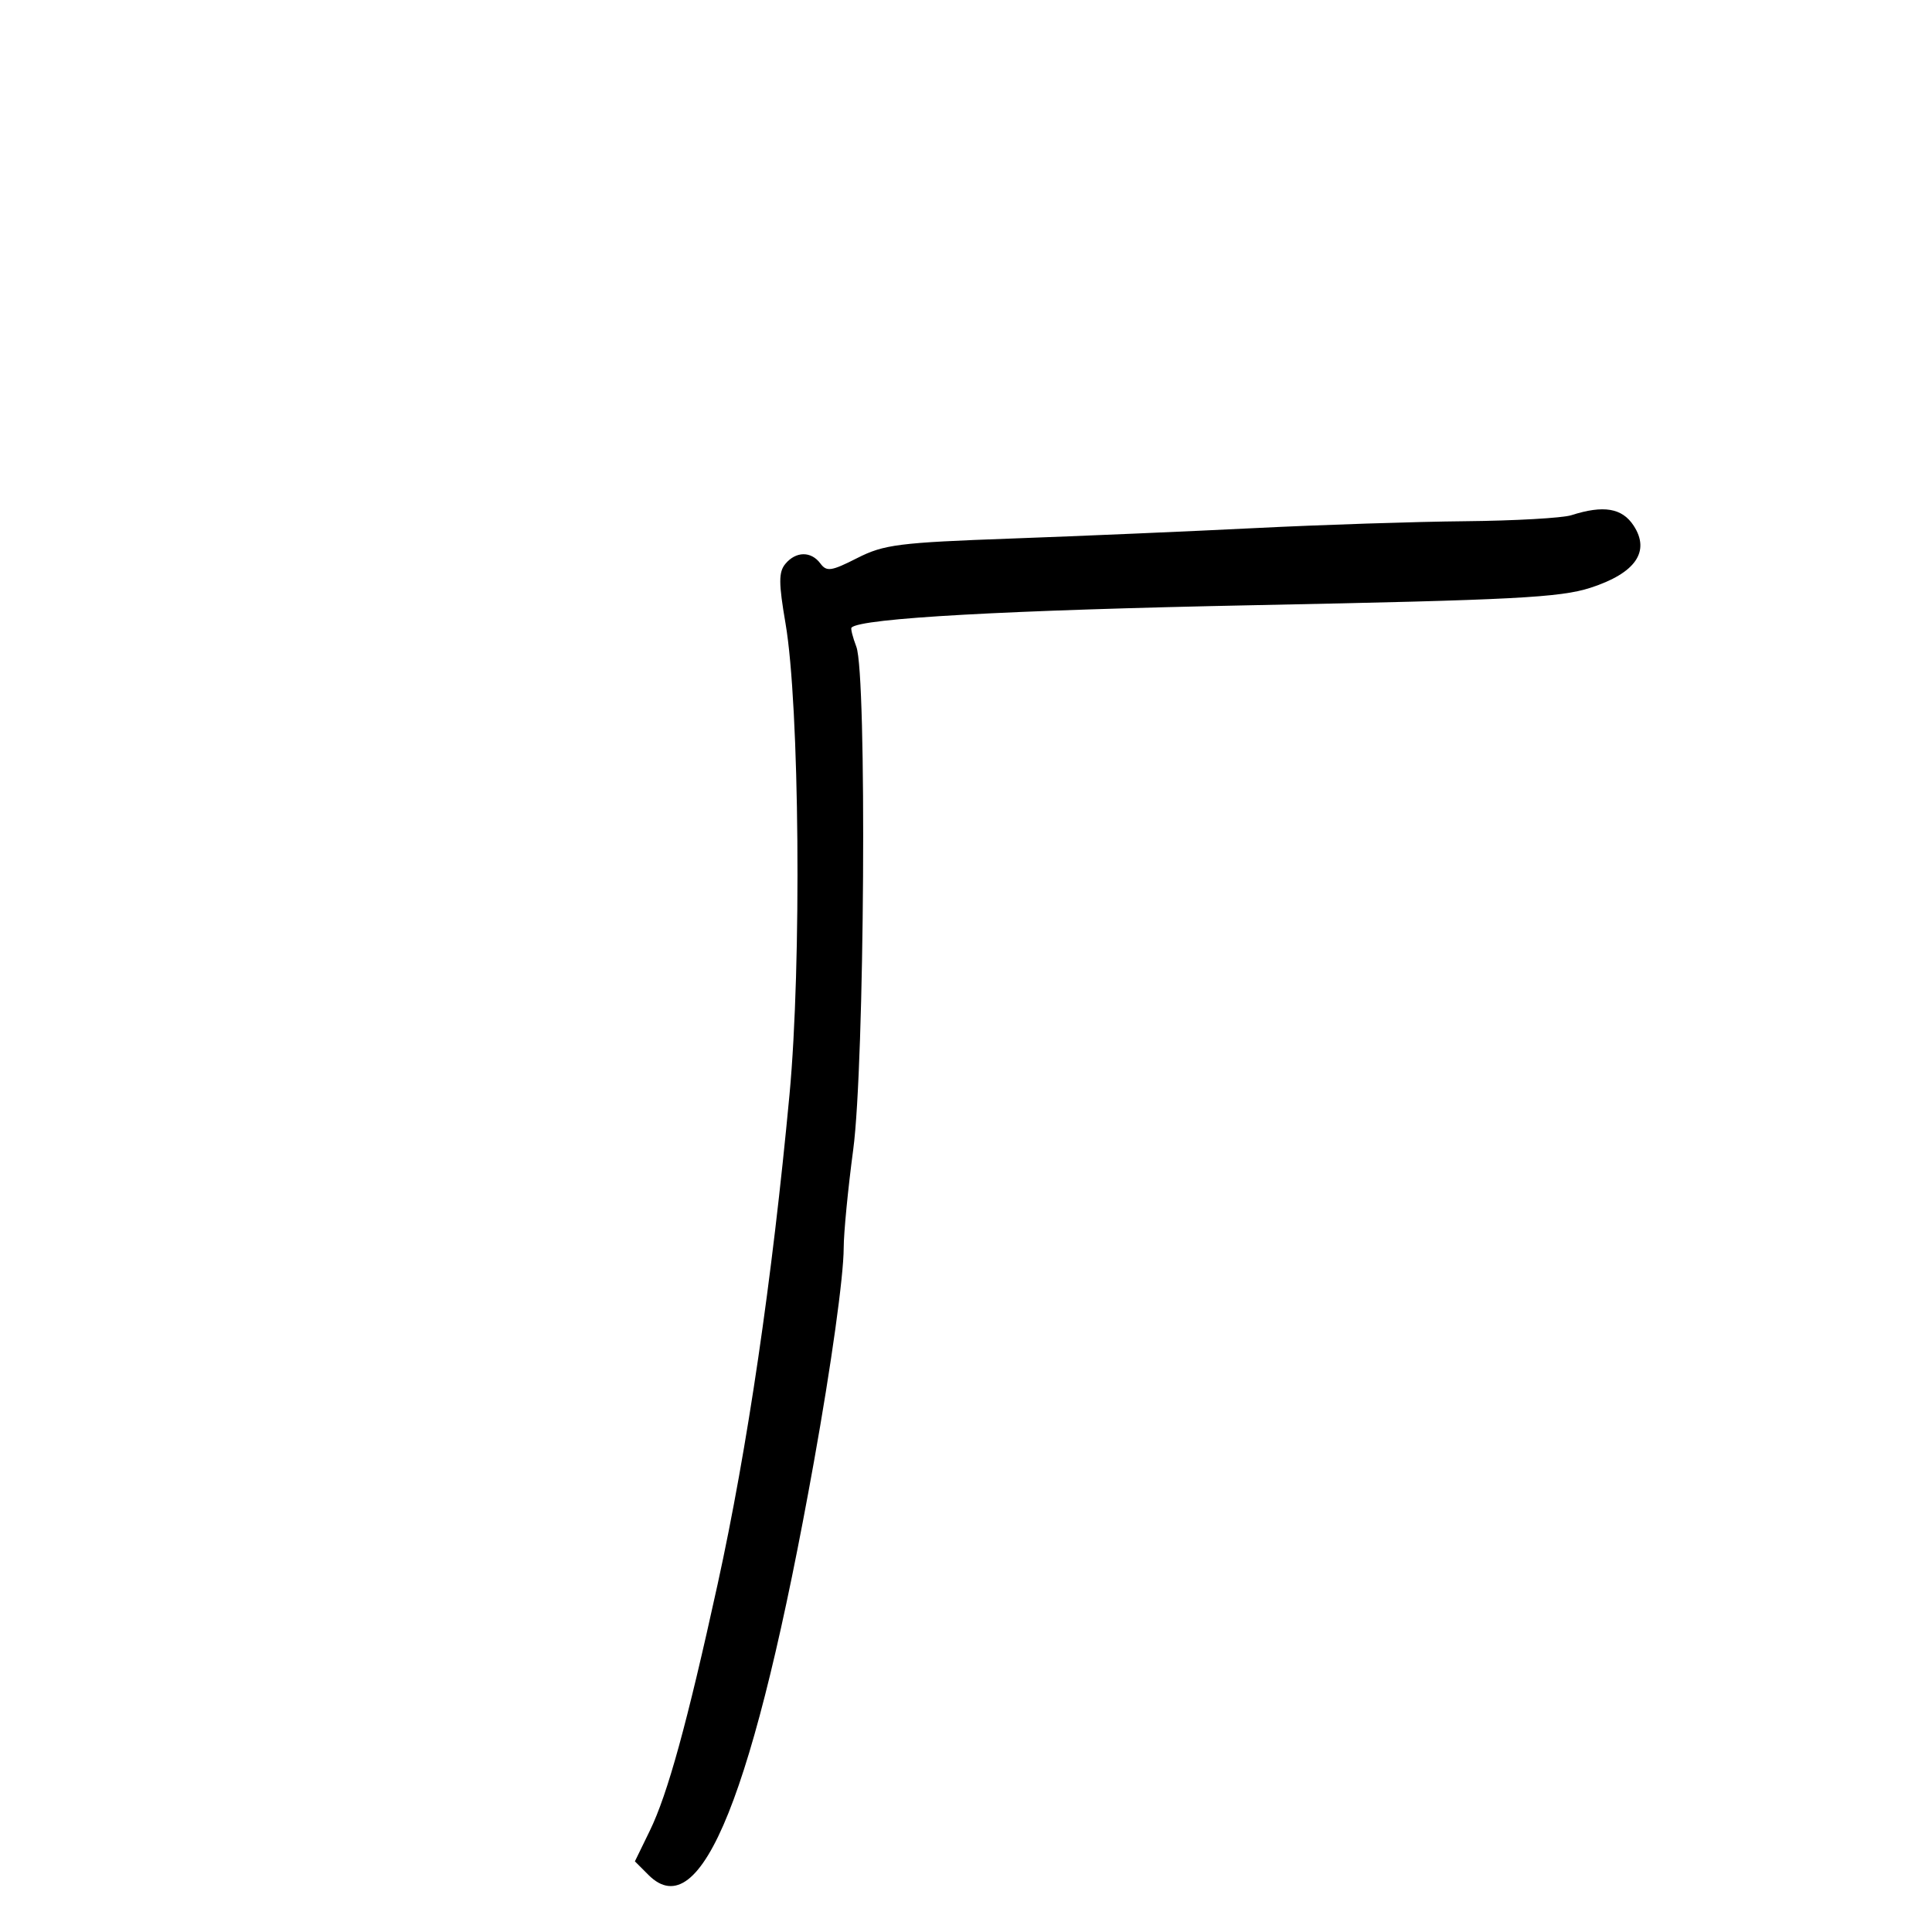 <svg xmlns="http://www.w3.org/2000/svg" width="300" height="300" viewBox="0 0 300 300" version="1.1">
	<path d="M 244 80 C 242.625 80.440, 235.200 80.861, 227.500 80.935 C 219.800 81.008, 205.175 81.485, 195 81.995 C 184.825 82.505, 167.770 83.238, 157.099 83.623 C 139.536 84.258, 137.262 84.546, 133.099 86.661 C 129.083 88.702, 128.359 88.808, 127.390 87.499 C 125.955 85.561, 123.588 85.587, 121.952 87.558 C 120.895 88.832, 120.899 90.516, 121.976 96.808 C 124.155 109.532, 124.492 149.715, 122.591 170 C 119.898 198.744, 116.056 224.908, 111.432 246 C 106.697 267.598, 103.676 278.583, 100.908 284.265 L 98.586 289.031 100.702 291.147 C 108.852 299.297, 117.124 278.636, 126.383 227 C 129.092 211.890, 131 198.195, 131.008 193.795 C 131.013 191.433, 131.679 184.550, 132.489 178.500 C 134.255 165.304, 134.629 104.786, 132.972 100.426 C 132.407 98.939, 132.069 97.599, 132.222 97.448 C 133.693 95.993, 156.284 94.741, 195 93.967 C 235.046 93.167, 242.259 92.793, 246.967 91.269 C 253.957 89.007, 256.299 85.632, 253.667 81.615 C 251.875 78.880, 248.999 78.399, 244 80" stroke="none" fill="black" fill-rule="evenodd"/>
</svg>